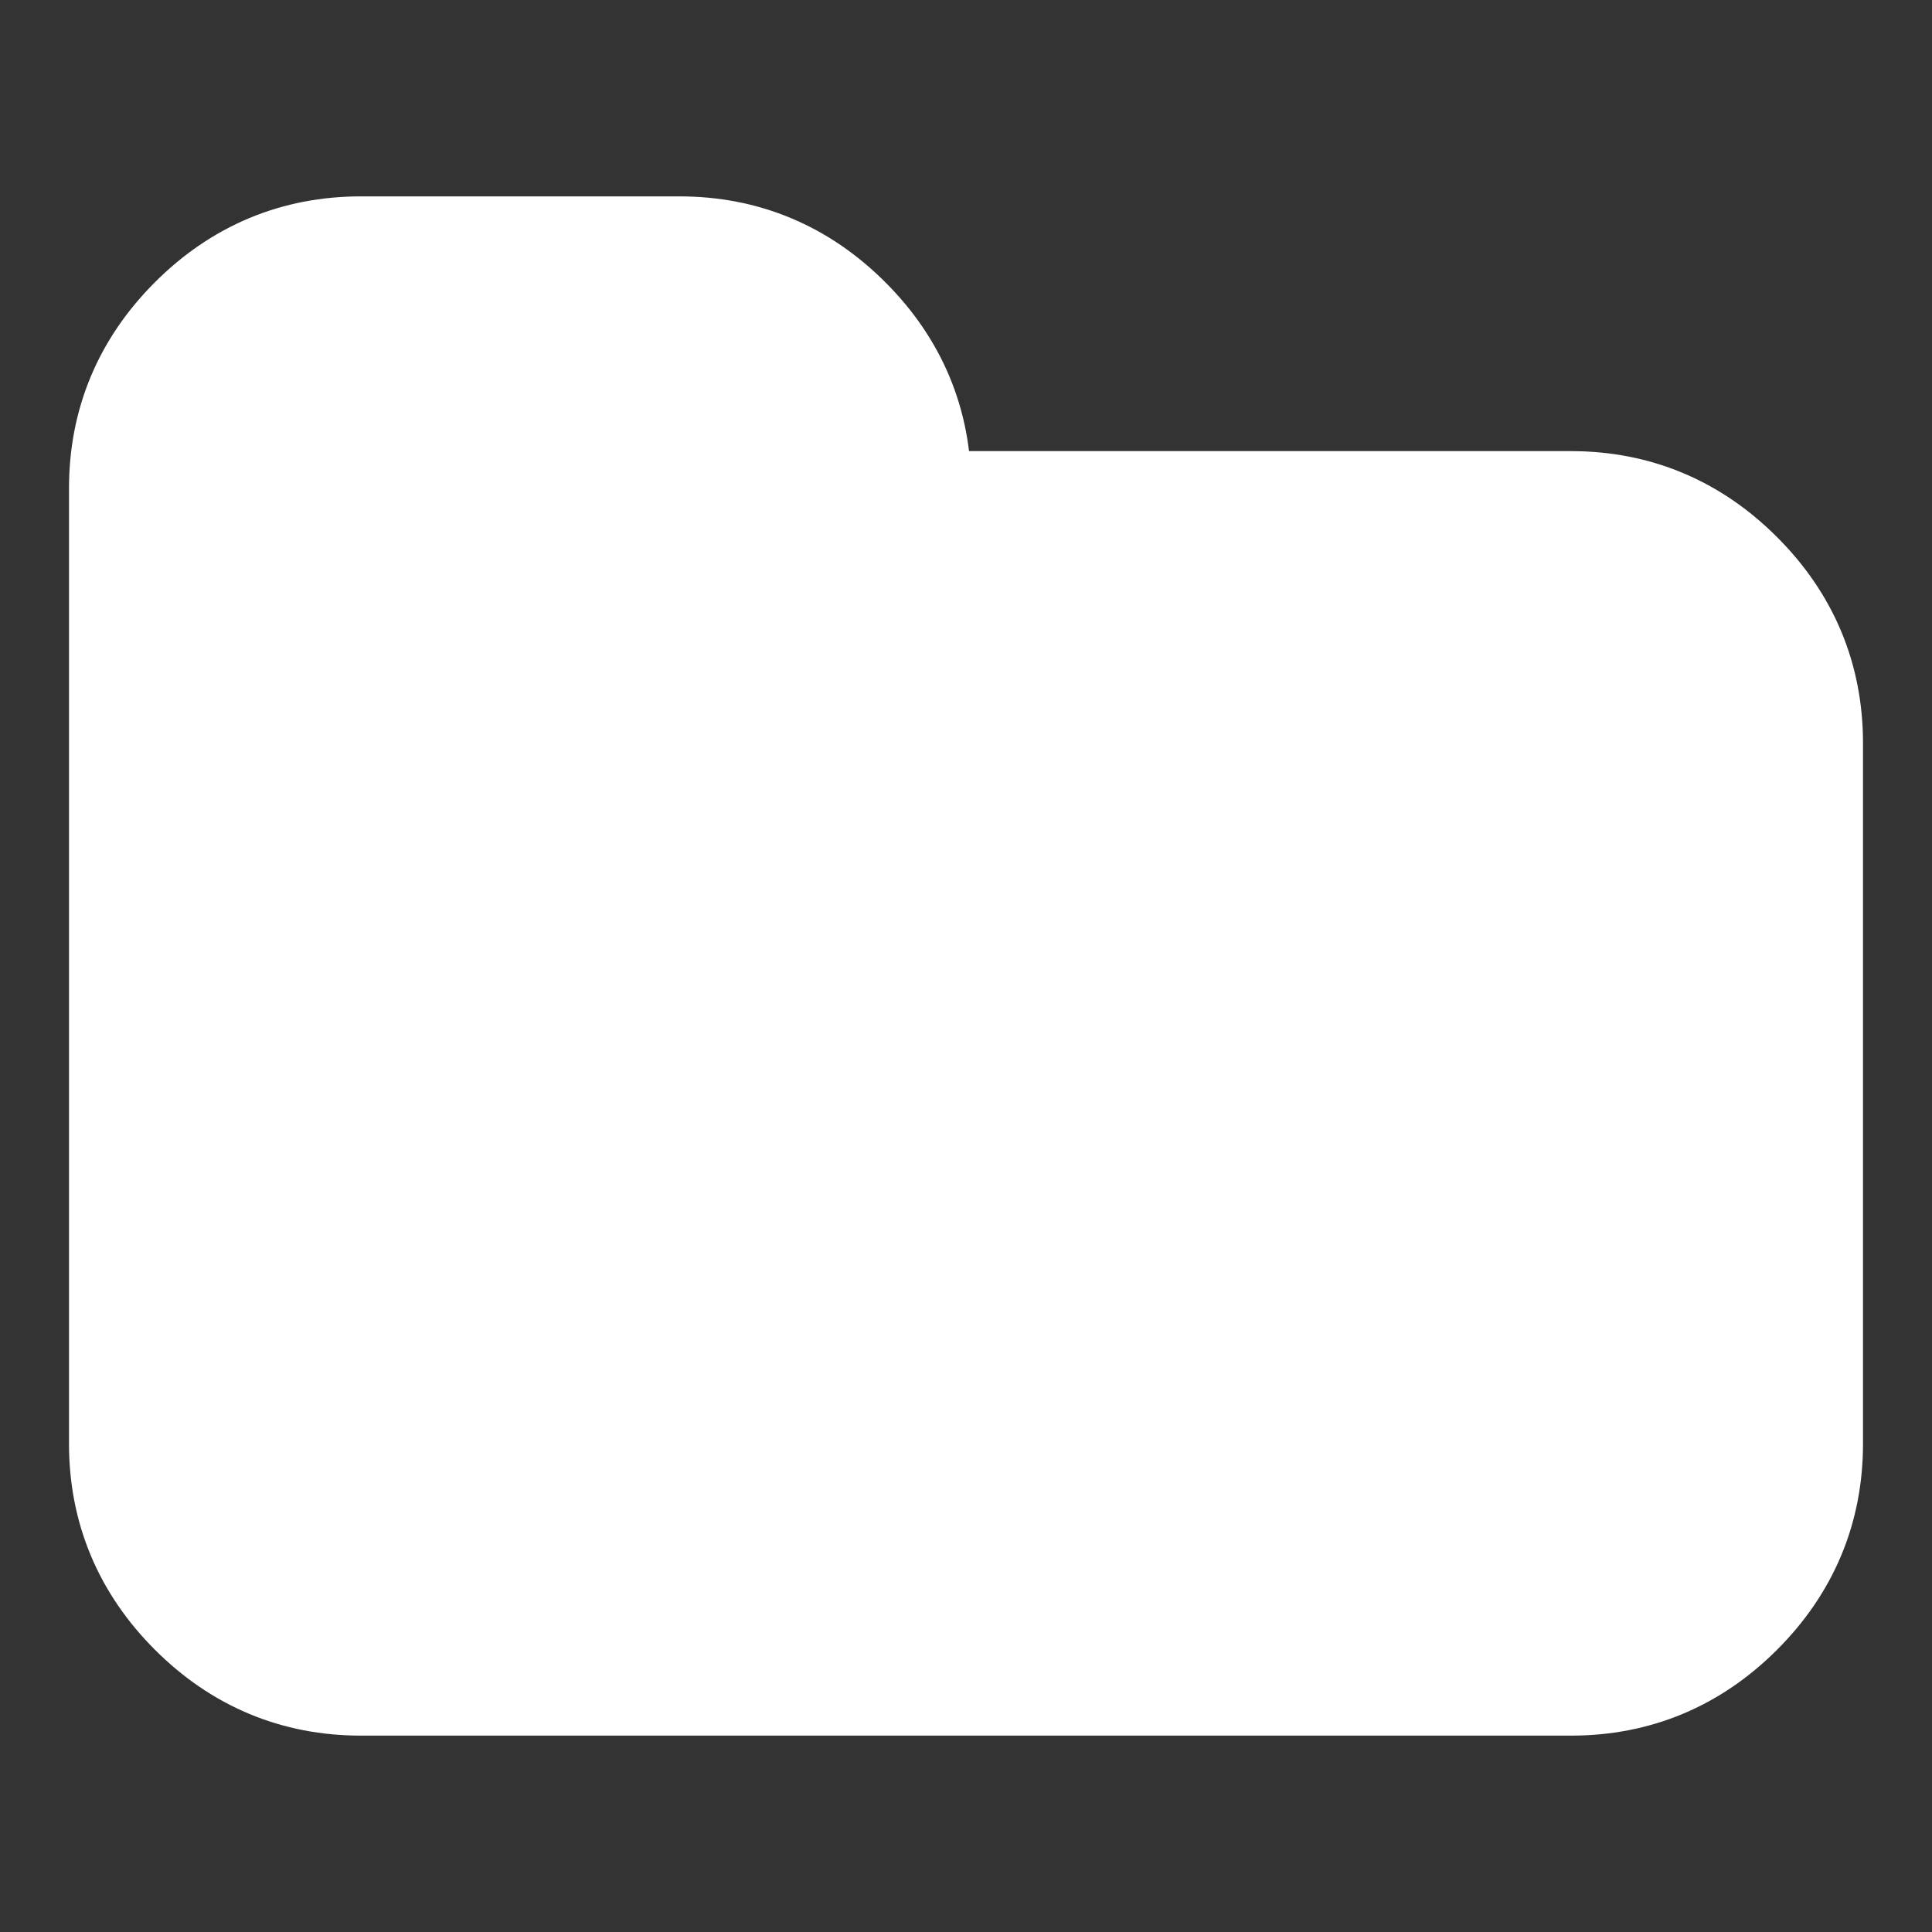 <!DOCTYPE svg PUBLIC "-//W3C//DTD SVG 1.1//EN" "http://www.w3.org/Graphics/SVG/1.1/DTD/svg11.dtd">
<!-- Uploaded to: SVG Repo, www.svgrepo.com, Transformed by: SVG Repo Mixer Tools -->
<svg fill="#ffffff" width="800px" height="800px" viewBox="0 0 14 14" role="img" focusable="false" aria-hidden="true" xmlns="http://www.w3.org/2000/svg" stroke="#ffffff">
<rect x="0" y="0" width="14" height="14" fill="#333333" stroke="none"/>
<g id="SVGRepo_bgCarrier" stroke-width="0"/>
<g id="SVGRepo_tracerCarrier" stroke-linecap="round" stroke-linejoin="round"/>
<g id="SVGRepo_iconCarrier">
<path d="m 13,5.385 v 5.077 q 0,0.663 -0.476,1.139 -0.476,0.476 -1.139,0.476 H 2.615 q -0.663,0 -1.139,-0.476 Q 1,11.125 1,10.462 V 3.538 Q 1,2.875 1.476,2.399 1.952,1.923 2.615,1.923 h 2.308 q 0.663,0 1.139,0.476 0.476,0.476 0.476,1.139 v 0.231 h 4.846 q 0.663,0 1.139,0.476 Q 13,4.721 13,5.385 z"/>
</g>
</svg>
